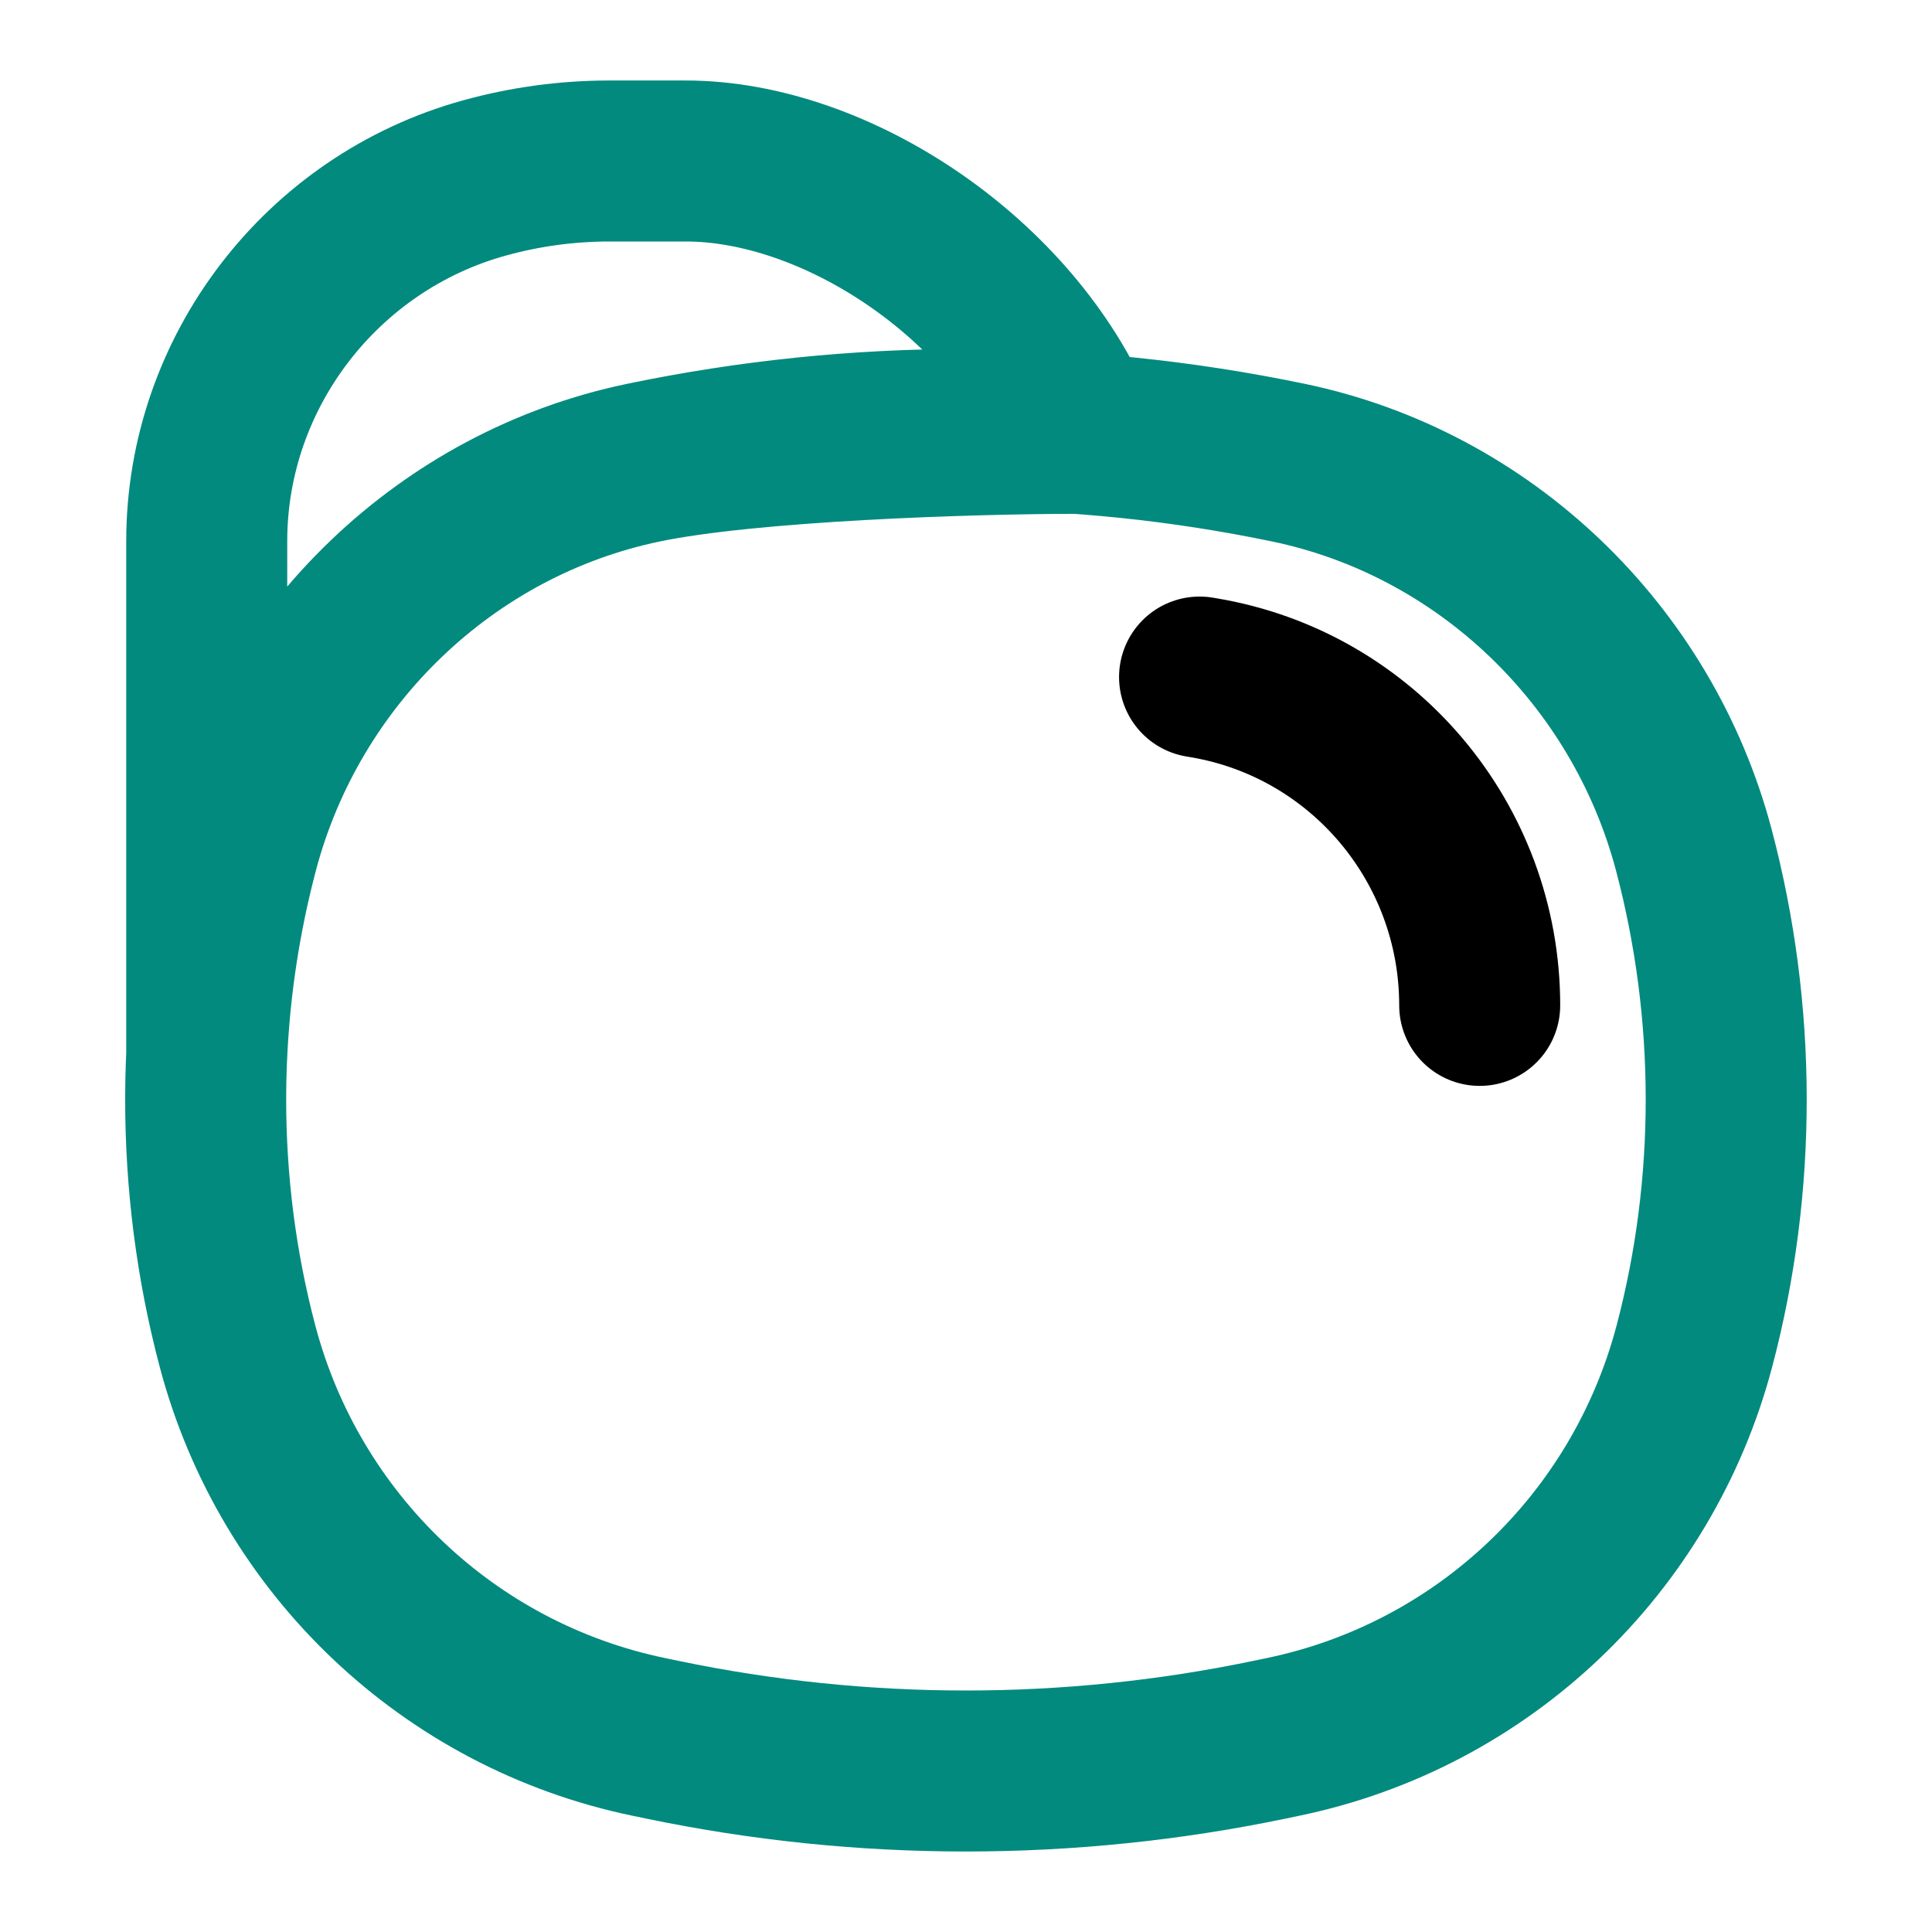 <svg width="900" height="900" viewBox="0 0 16 18" fill="none" xmlns="http://www.w3.org/2000/svg">
<path style="stroke: #028a7e;" d="M1.218 7.919C0.819 9.427 0.814 11.034 1.213 12.543C1.701 14.387 3.184 15.796 5.043 16.182L5.173 16.209C7.037 16.597 8.961 16.597 10.826 16.209L10.955 16.182C12.815 15.796 14.298 14.387 14.786 12.543C15.185 11.034 15.18 9.427 14.781 7.919C14.3 6.104 12.833 4.69 11.002 4.31C9.021 3.898 6.977 3.898 4.997 4.31M1.218 7.919C1.698 6.104 3.165 4.69 4.997 4.31M1.218 7.919C1.053 8.544 0.955 9.185 0.926 9.829V5.043C0.926 3.467 1.997 2.078 3.51 1.659C3.888 1.554 4.282 1.5 4.674 1.5H5.389C6.79 1.5 8.434 2.593 9.038 4.037C8.033 4.038 5.986 4.104 4.997 4.31M0.926 10.664V10.678L0.926 10.68C0.926 10.675 0.926 10.669 0.926 10.664Z" class="icon_main" stroke-width="1.5" stroke-linecap="round"></path>
<path d="M10.176 6.308L10.211 6.314C11.697 6.562 12.786 7.854 12.786 9.367" stroke="currentColor" stroke-width="1.5" stroke-linecap="round"></path>
</svg>